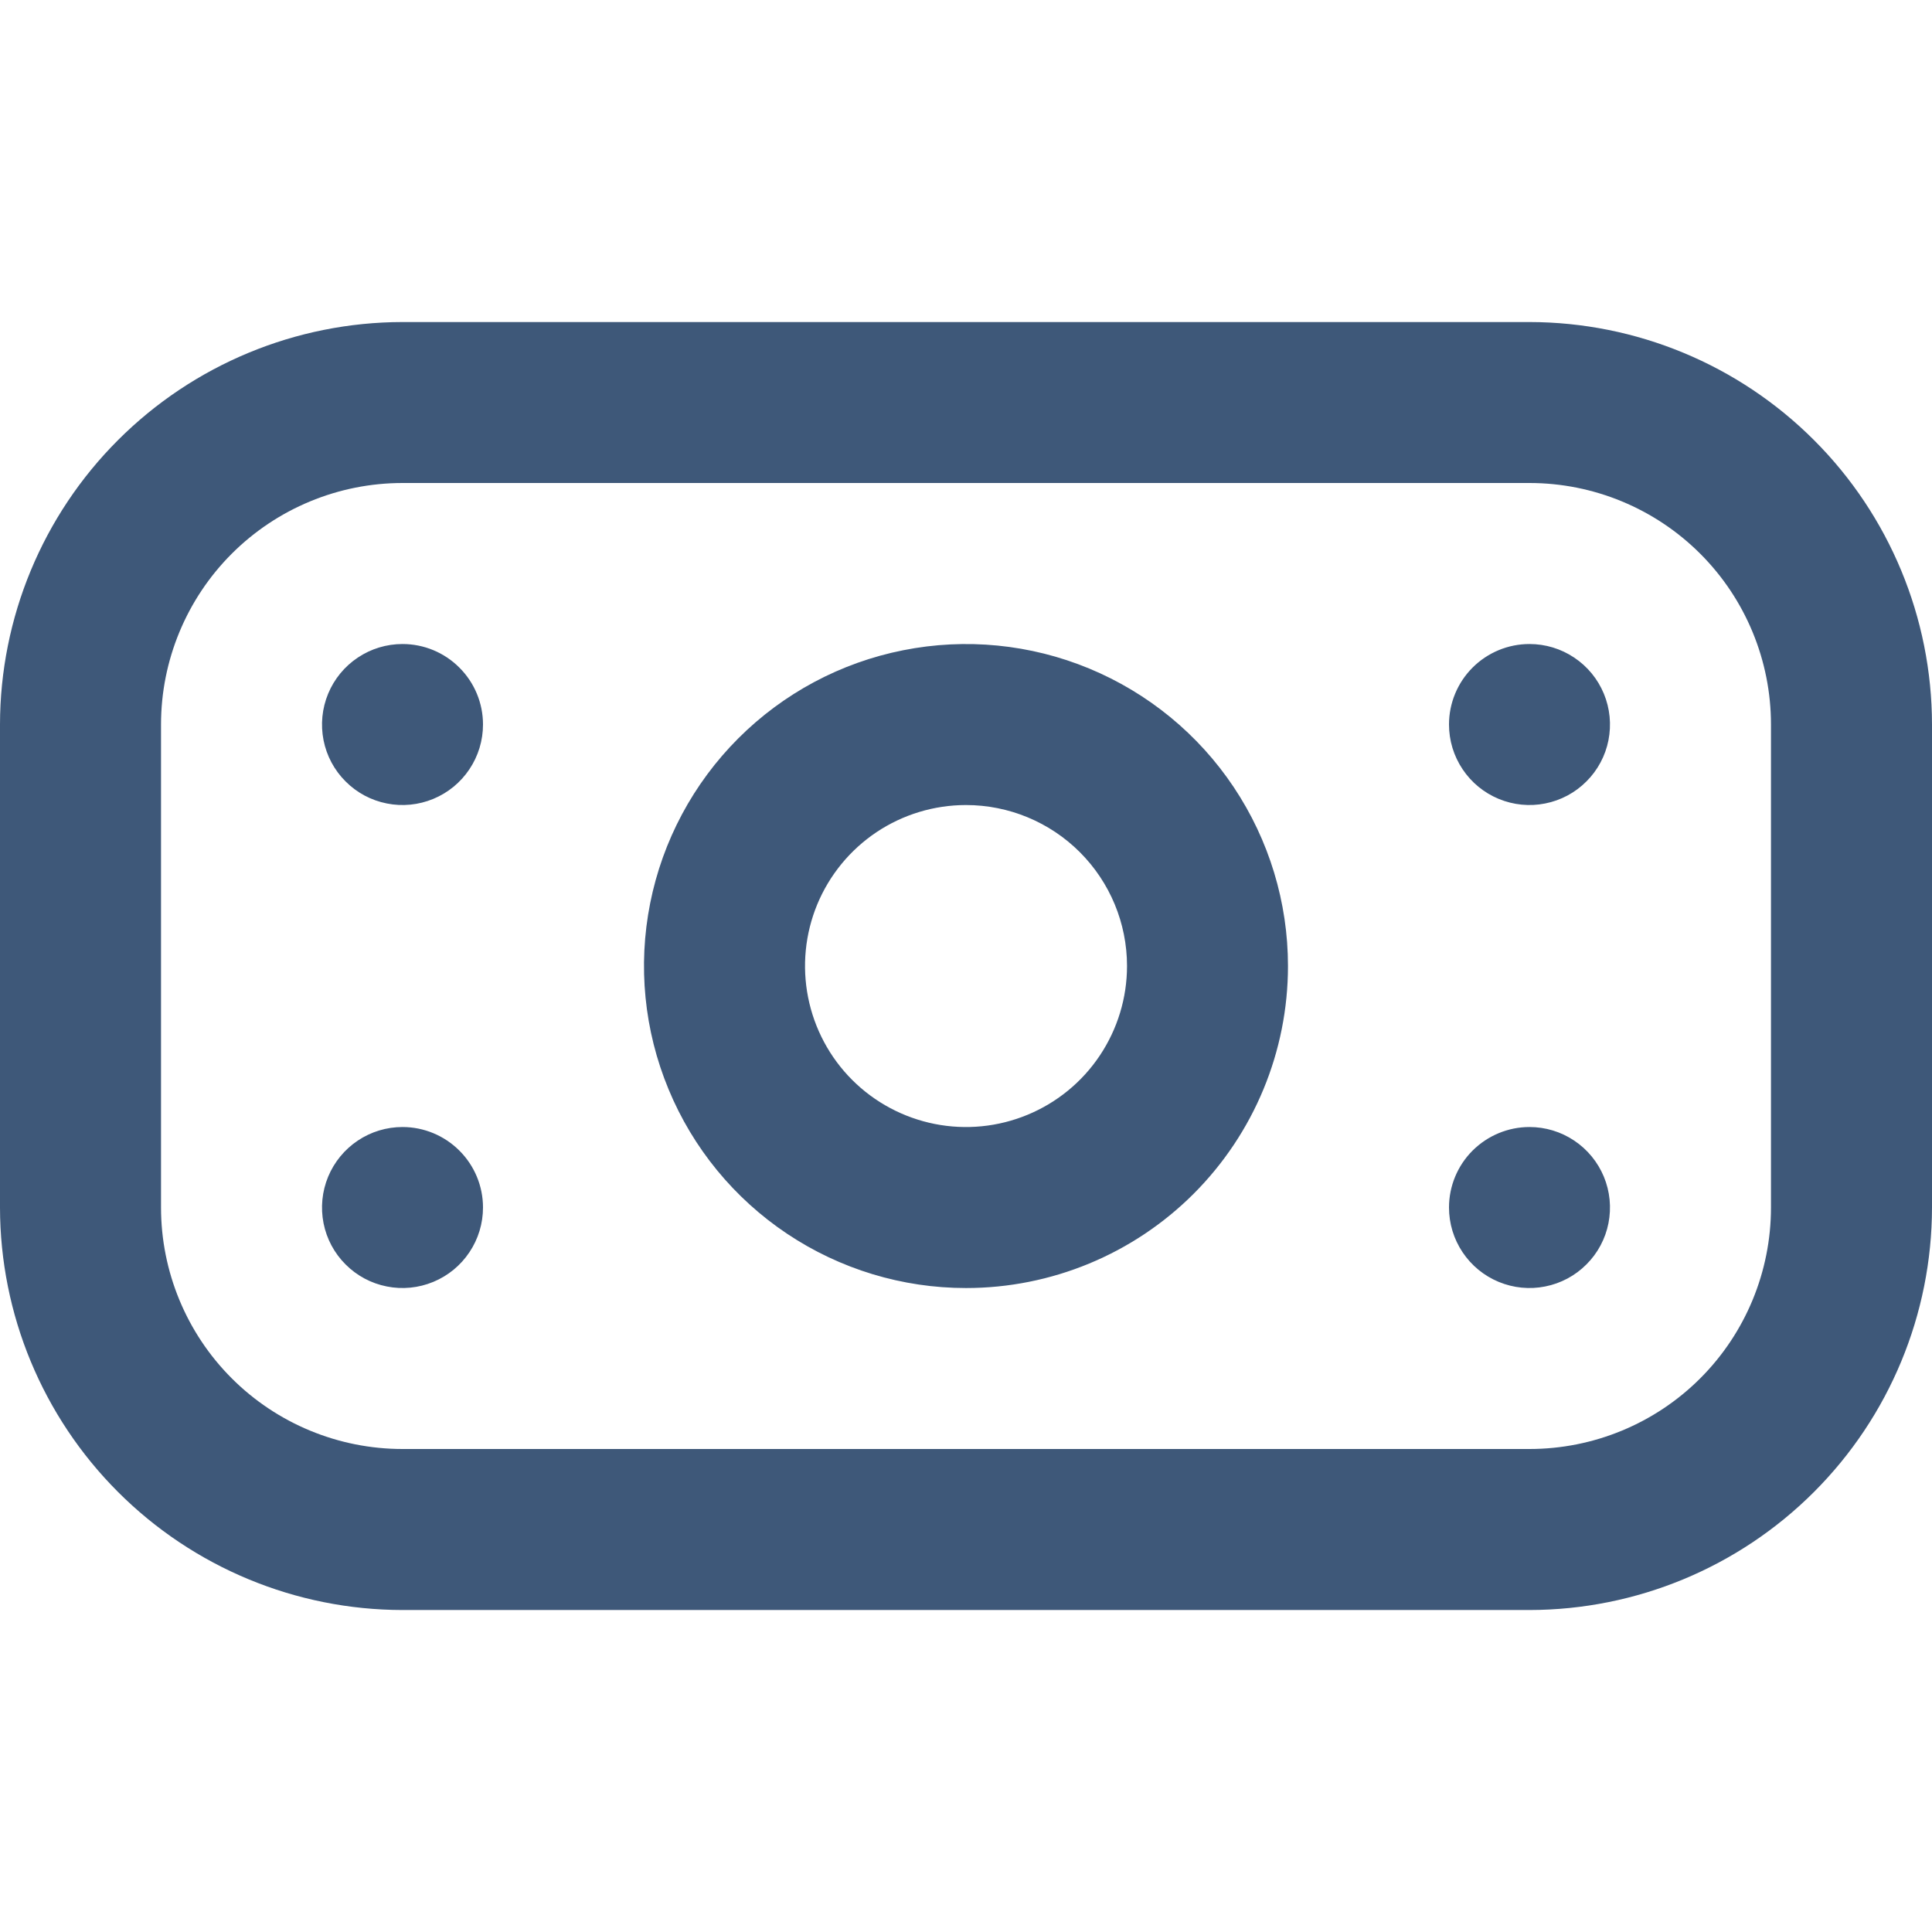 <svg width="32" height="32" viewBox="0 0 32 32" fill="none" xmlns="http://www.w3.org/2000/svg">
<g clip-path="url(#clip0_3782_1380)">
<path d="M25.333 26.667H6.667C4.899 26.665 3.205 25.962 1.955 24.712C0.705 23.462 0.002 21.768 0 20L0 12C0.002 10.233 0.705 8.538 1.955 7.289C3.205 6.039 4.899 5.336 6.667 5.334H25.333C27.101 5.336 28.795 6.039 30.045 7.289C31.295 8.538 31.998 10.233 32 12V20C31.998 21.768 31.295 23.462 30.045 24.712C28.795 25.962 27.101 26.665 25.333 26.667ZM6.667 8C5.606 8 4.588 8.422 3.838 9.172C3.088 9.922 2.667 10.94 2.667 12V20C2.667 21.061 3.088 22.079 3.838 22.829C4.588 23.579 5.606 24 6.667 24H25.333C26.394 24 27.412 23.579 28.162 22.829C28.912 22.079 29.333 21.061 29.333 20V12C29.333 10.94 28.912 9.922 28.162 9.172C27.412 8.422 26.394 8 25.333 8H6.667ZM16 21.334C14.945 21.334 13.914 21.021 13.037 20.435C12.16 19.849 11.476 19.016 11.073 18.041C10.669 17.067 10.563 15.995 10.769 14.96C10.975 13.925 11.483 12.975 12.229 12.229C12.975 11.483 13.925 10.975 14.96 10.77C15.994 10.564 17.066 10.669 18.041 11.073C19.015 11.477 19.849 12.16 20.434 13.037C21.02 13.914 21.333 14.946 21.333 16C21.333 17.415 20.771 18.771 19.771 19.772C18.771 20.772 17.415 21.334 16 21.334ZM16 13.334C15.473 13.334 14.957 13.49 14.518 13.783C14.08 14.076 13.738 14.493 13.536 14.98C13.335 15.467 13.282 16.003 13.385 16.521C13.488 17.038 13.741 17.513 14.114 17.886C14.487 18.259 14.963 18.513 15.48 18.616C15.997 18.719 16.533 18.666 17.02 18.464C17.508 18.262 17.924 17.921 18.217 17.482C18.51 17.043 18.667 16.528 18.667 16C18.667 15.293 18.386 14.615 17.886 14.115C17.386 13.615 16.707 13.334 16 13.334ZM6.667 10.667C6.403 10.667 6.145 10.745 5.926 10.892C5.707 11.038 5.536 11.246 5.435 11.49C5.334 11.734 5.308 12.002 5.359 12.261C5.41 12.519 5.537 12.757 5.724 12.943C5.91 13.13 6.148 13.257 6.407 13.308C6.665 13.36 6.933 13.333 7.177 13.232C7.421 13.131 7.629 12.96 7.775 12.741C7.922 12.522 8 12.264 8 12C8 11.647 7.86 11.308 7.609 11.058C7.359 10.807 7.02 10.667 6.667 10.667ZM24 12C24 12.264 24.078 12.522 24.225 12.741C24.371 12.96 24.579 13.131 24.823 13.232C25.067 13.333 25.335 13.36 25.593 13.308C25.852 13.257 26.09 13.13 26.276 12.943C26.463 12.757 26.59 12.519 26.641 12.261C26.692 12.002 26.666 11.734 26.565 11.49C26.464 11.246 26.293 11.038 26.074 10.892C25.855 10.745 25.597 10.667 25.333 10.667C24.98 10.667 24.641 10.807 24.39 11.058C24.14 11.308 24 11.647 24 12ZM6.667 18.667C6.403 18.667 6.145 18.745 5.926 18.892C5.707 19.038 5.536 19.247 5.435 19.49C5.334 19.734 5.308 20.002 5.359 20.261C5.41 20.519 5.537 20.757 5.724 20.943C5.91 21.13 6.148 21.257 6.407 21.308C6.665 21.36 6.933 21.333 7.177 21.232C7.421 21.131 7.629 20.96 7.775 20.741C7.922 20.522 8 20.264 8 20C8 19.647 7.86 19.308 7.609 19.058C7.359 18.808 7.02 18.667 6.667 18.667ZM24 20C24 20.264 24.078 20.522 24.225 20.741C24.371 20.96 24.579 21.131 24.823 21.232C25.067 21.333 25.335 21.36 25.593 21.308C25.852 21.257 26.09 21.13 26.276 20.943C26.463 20.757 26.59 20.519 26.641 20.261C26.692 20.002 26.666 19.734 26.565 19.49C26.464 19.247 26.293 19.038 26.074 18.892C25.855 18.745 25.597 18.667 25.333 18.667C24.98 18.667 24.641 18.808 24.39 19.058C24.14 19.308 24 19.647 24 20Z" fill="#3E5879"/>
</g>
<defs>
<clipPath id="clip0_3782_1380">
<rect width="32" height="32" fill="white"/>
</clipPath>
</defs>
</svg>
